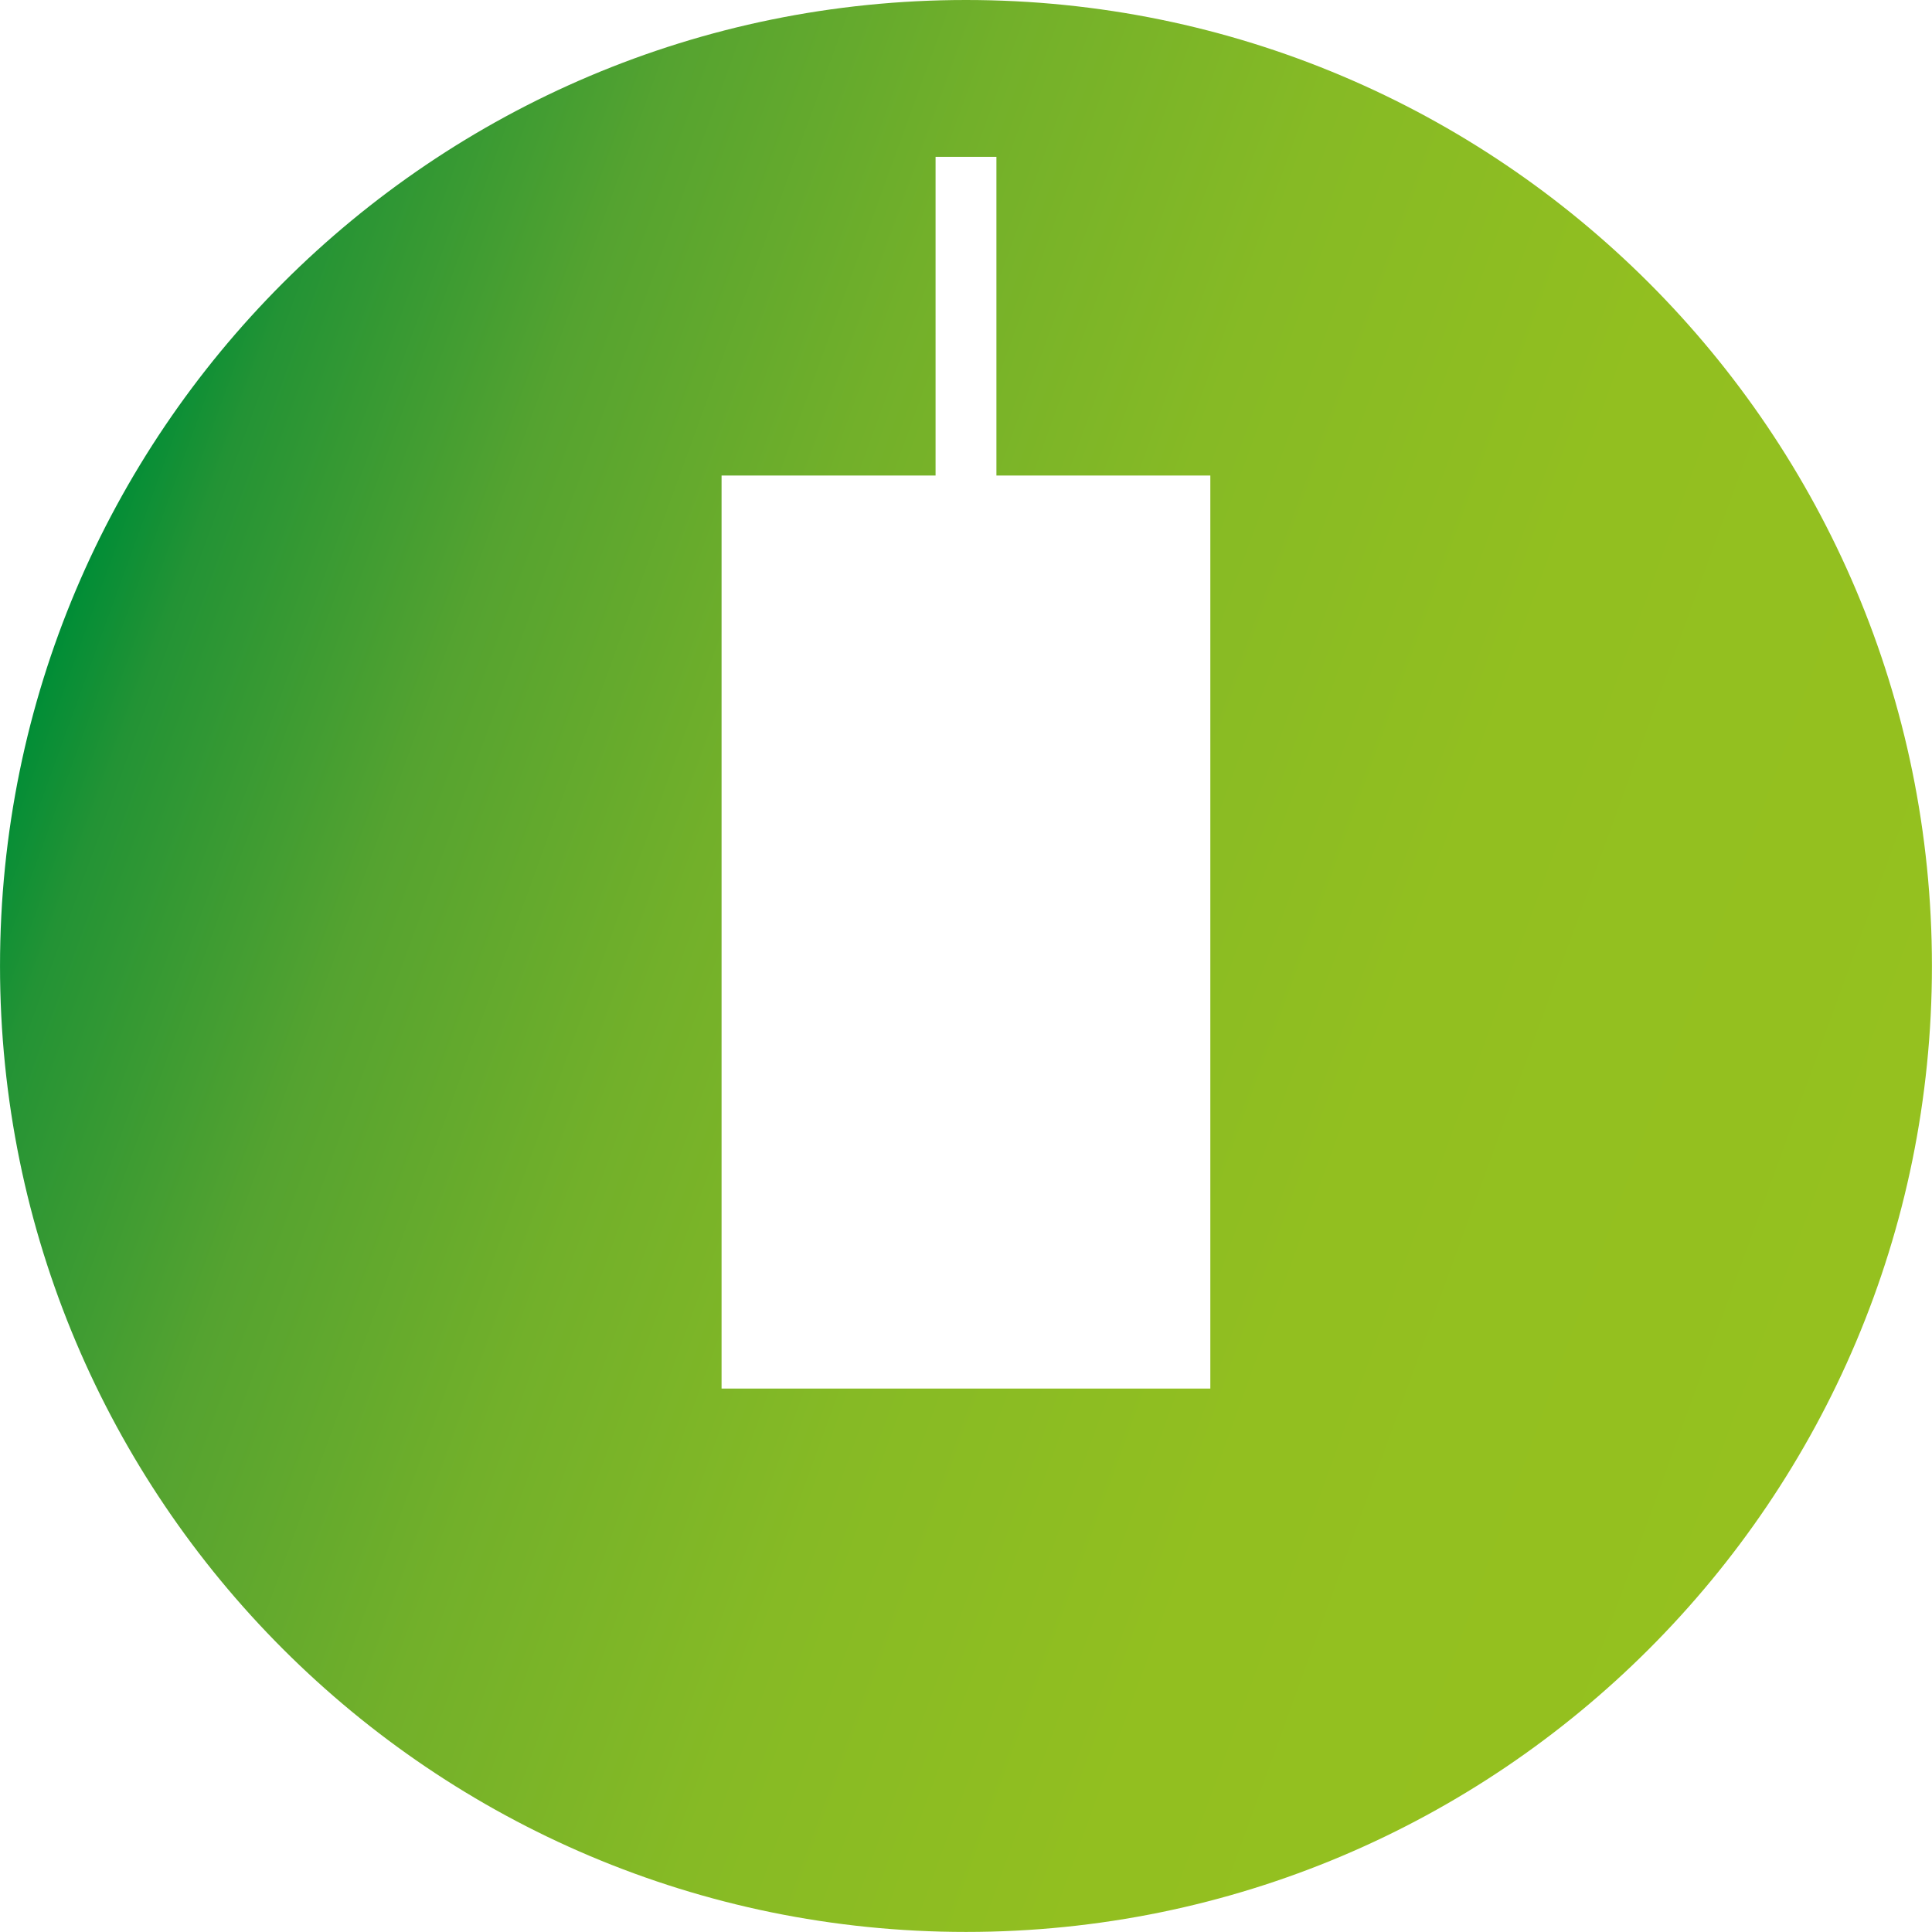 <?xml version="1.0" encoding="utf-8"?>
<!-- Generator: Adobe Illustrator 16.0.0, SVG Export Plug-In . SVG Version: 6.00 Build 0)  -->
<!DOCTYPE svg PUBLIC "-//W3C//DTD SVG 1.1//EN" "http://www.w3.org/Graphics/SVG/1.1/DTD/svg11.dtd">
<svg version="1.1" id="Layer_1" xmlns="http://www.w3.org/2000/svg" xmlns:xlink="http://www.w3.org/1999/xlink" x="0px" y="0px"
	 width="113.39px" height="113.386px" viewBox="0 0 113.39 113.386" enable-background="new 0 0 113.39 113.386"
	 xml:space="preserve">
<g>
	<linearGradient id="SVGID_1_" gradientUnits="userSpaceOnUse" x1="3.405" y1="37.298" x2="109.982" y2="76.089">
		<stop  offset="0" style="stop-color:#008D36"/>
		<stop  offset="0.051" style="stop-color:#239335"/>
		<stop  offset="0.196" style="stop-color:#55A330"/>
		<stop  offset="0.352" style="stop-color:#72B02A"/>
		<stop  offset="0.522" style="stop-color:#86BA25"/>
		<stop  offset="0.719" style="stop-color:#92BF20"/>
		<stop  offset="1" style="stop-color:#95C11F"/>
	</linearGradient>
	<path fill="url(#SVGID_1_)" d="M56.694,0C25.38,0,0.001,25.383,0.001,56.693s25.379,56.693,56.693,56.693
		c31.307,0,56.692-25.383,56.692-56.693S88.001,0,56.694,0z M71.034,81.497H42.349V27.908h12.56V9.204h3.571v18.704h12.555V81.497z"
		/>
</g>
<circle fill="none" cx="56.73" cy="56.719" r="47.734"/>
</svg>
